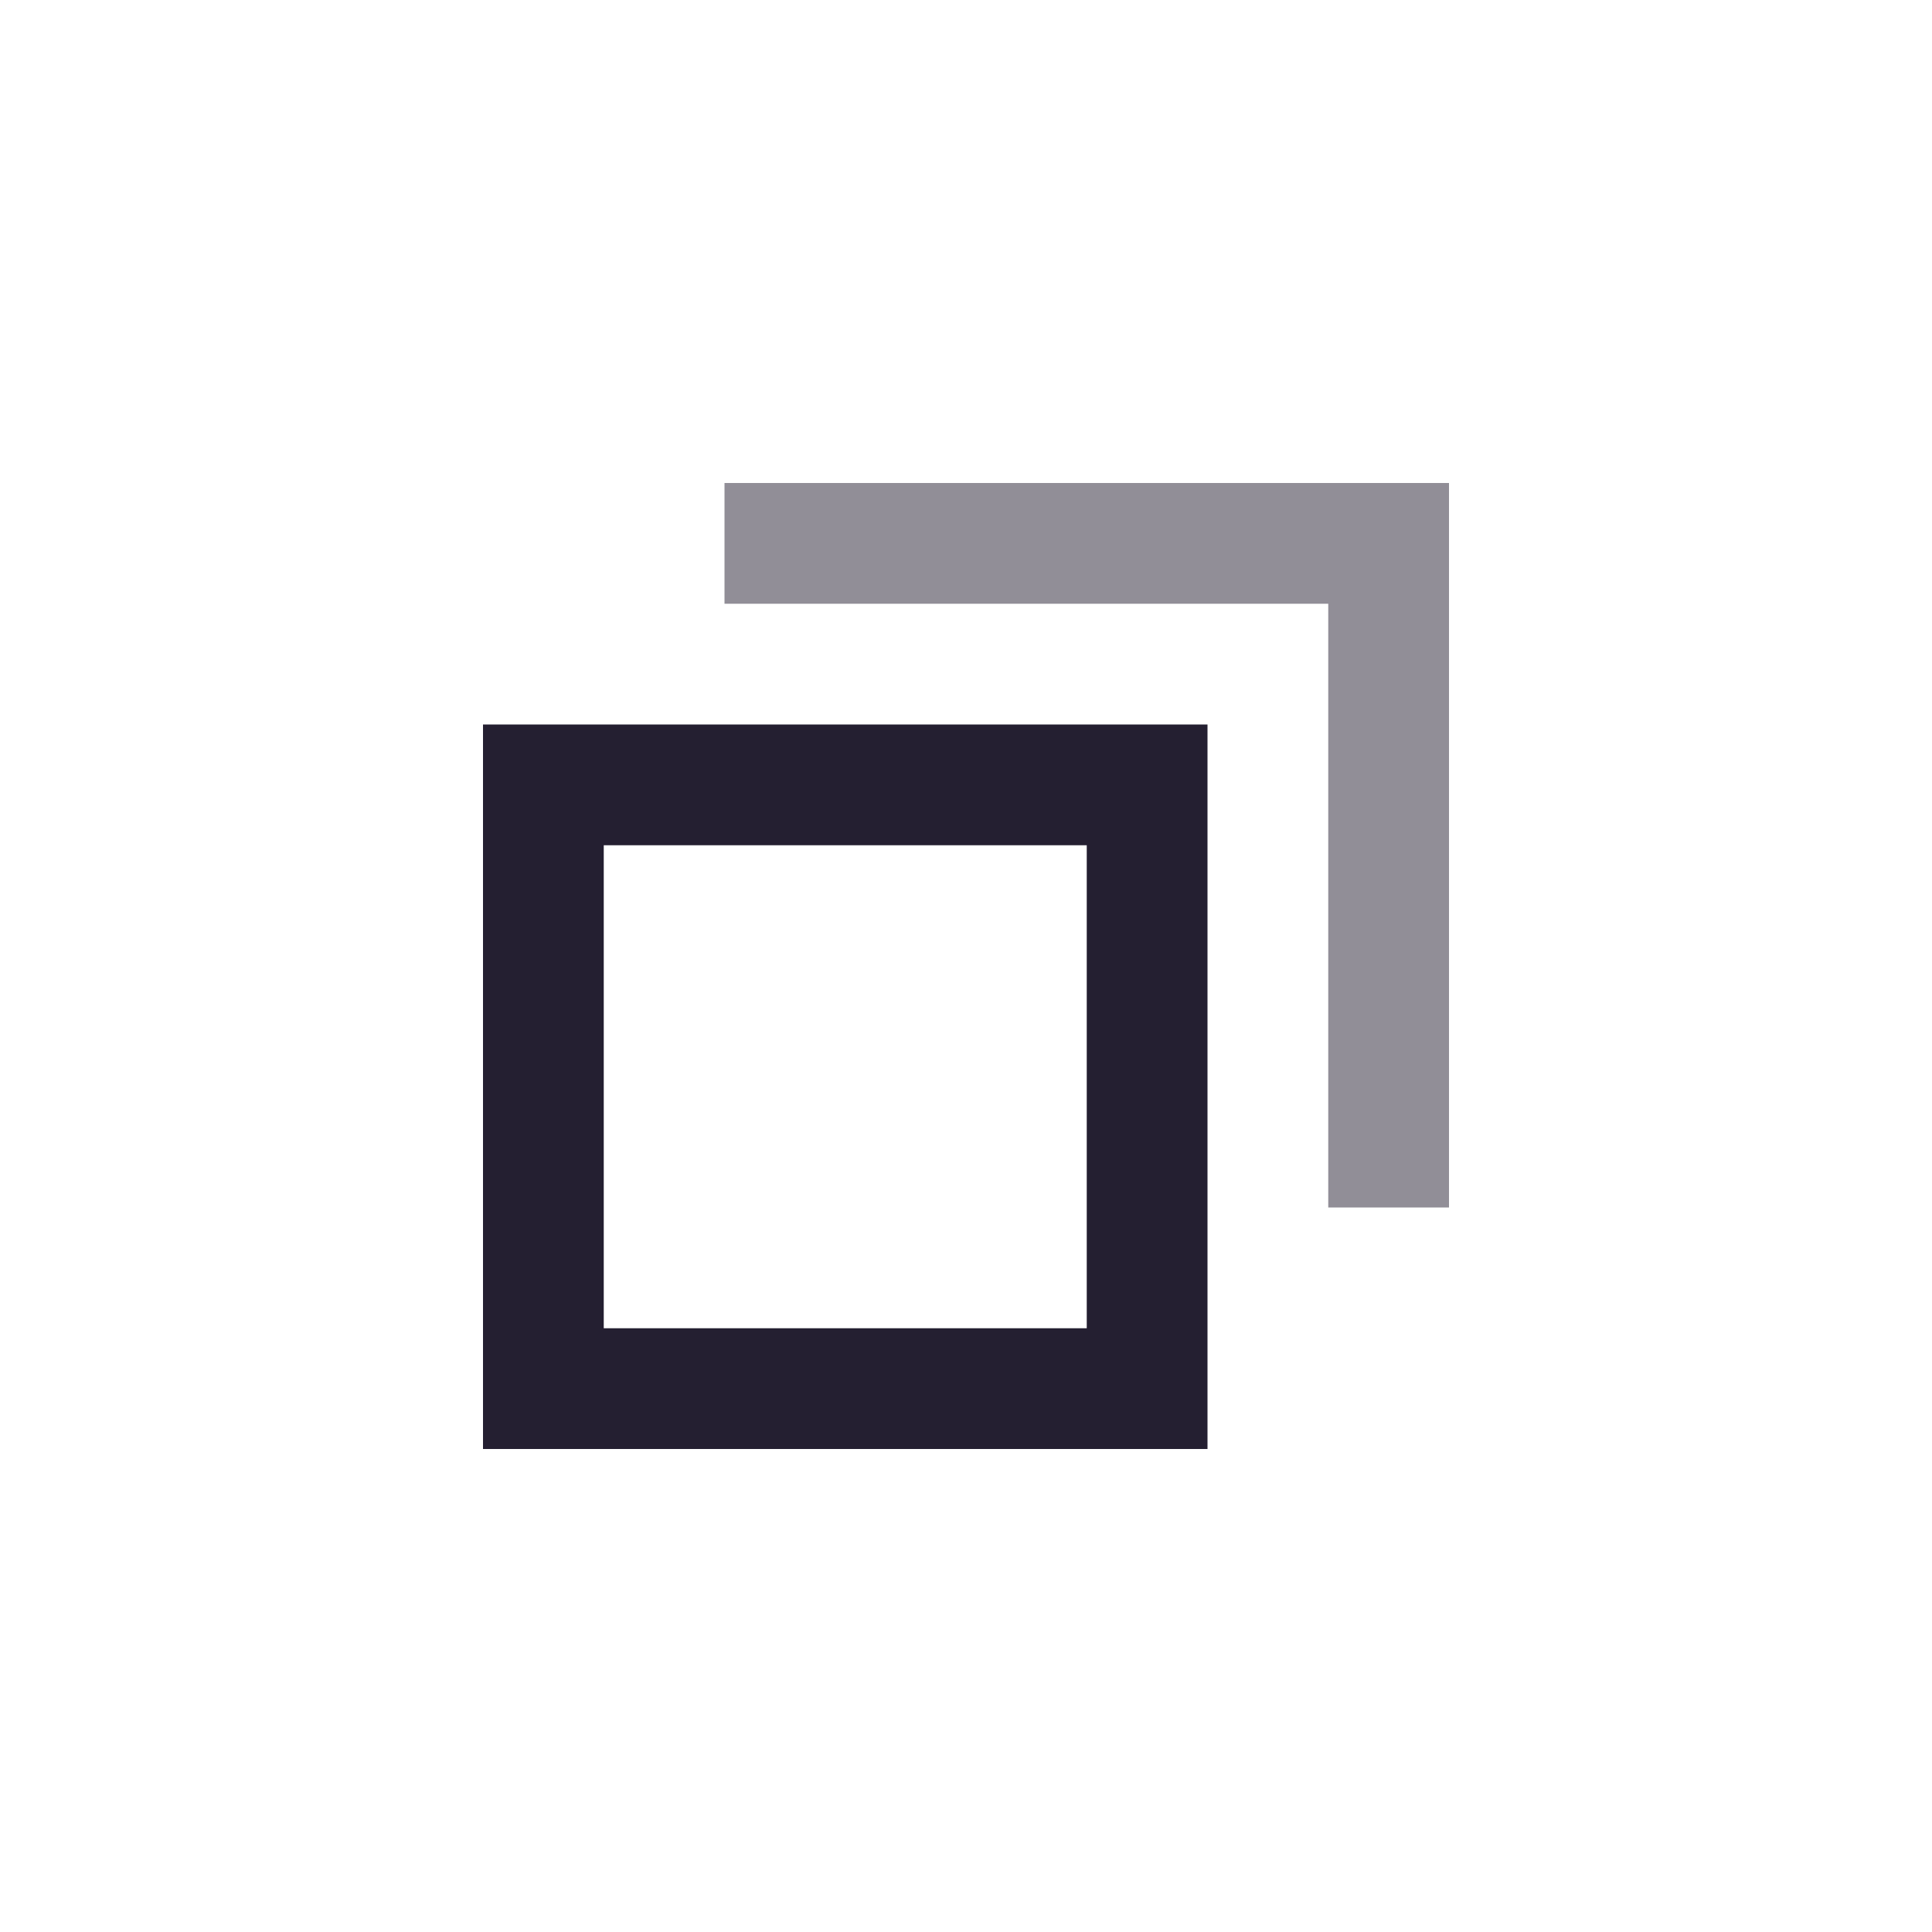 <svg xmlns="http://www.w3.org/2000/svg" width="16" height="16">
 <g fill="#241f31" color="#000" font-family="sans-serif" font-weight="400">
  <path d="M4 6v6h6V6zm1 1h4v4H5z" overflow="visible"/>
  <path opacity=".5" d="M6 4v1h5v5h1V4z" overflow="visible"/>
 </g>
</svg>
